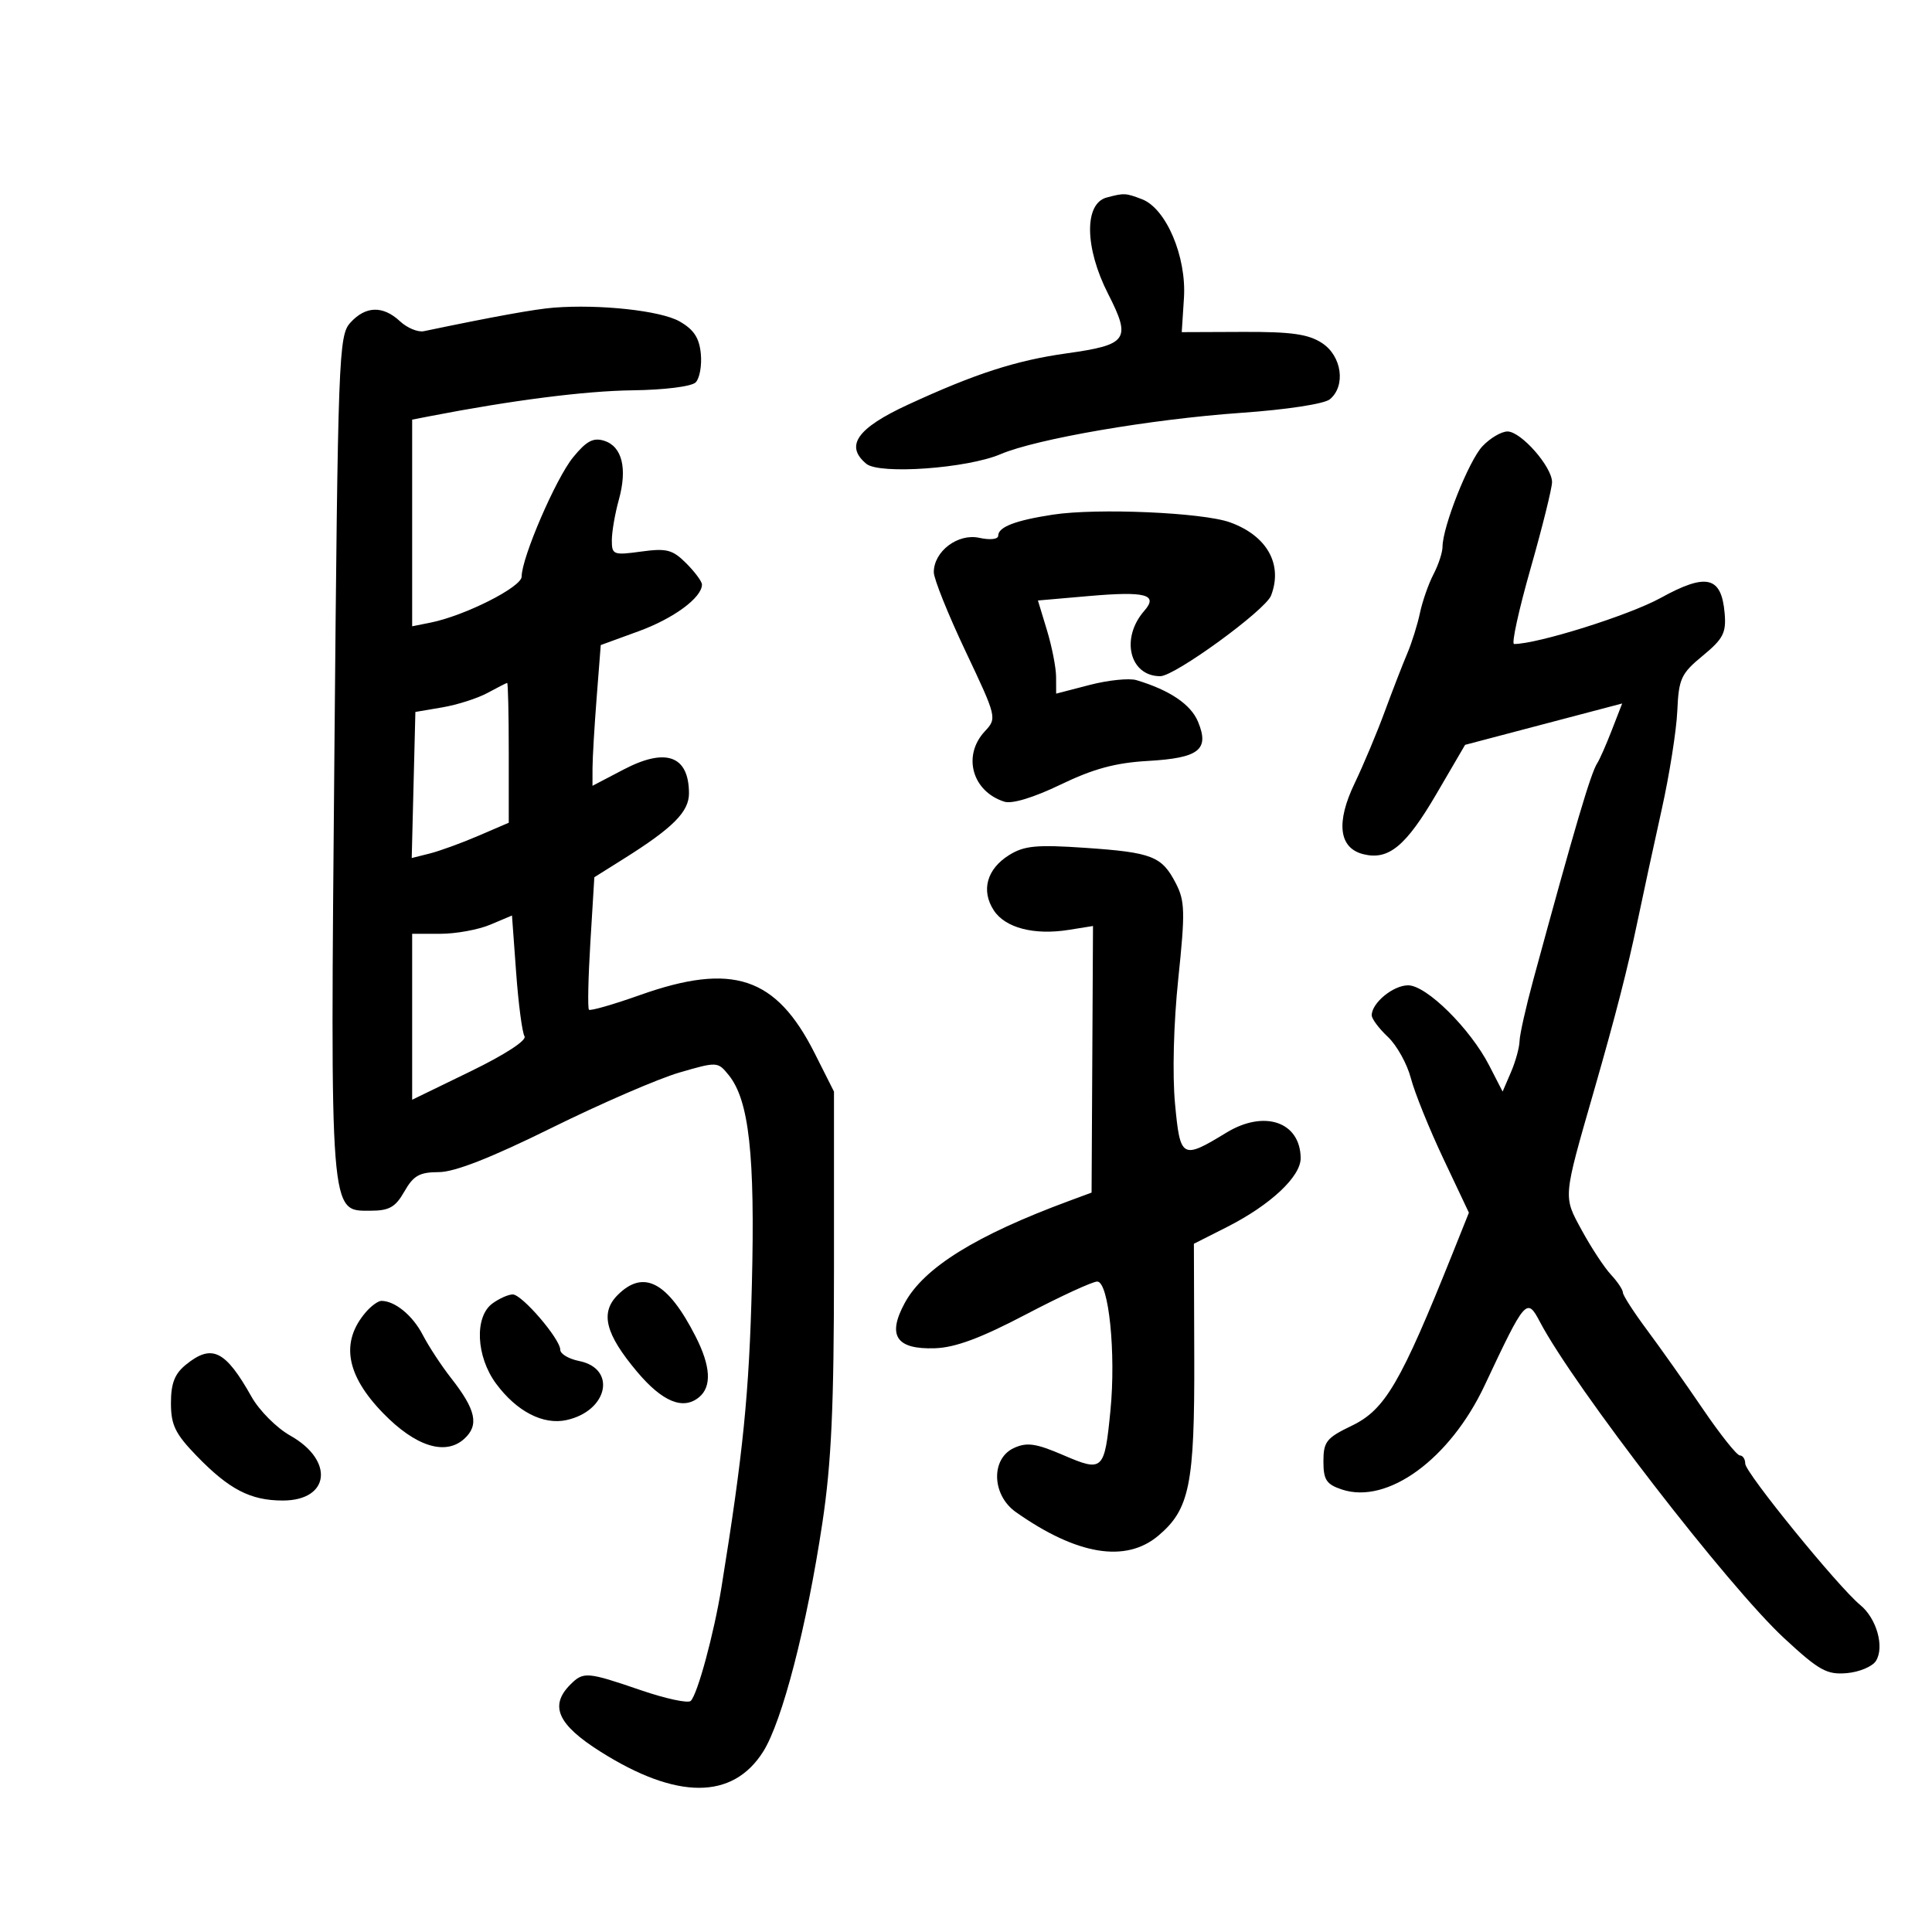 <svg xmlns="http://www.w3.org/2000/svg" width="300" height="300" viewBox="0 0 300 300" version="1.1">
	<path d="M 171.845 30.671 C 168.323 31.605, 168.421 38.480, 172.058 45.614 C 175.687 52.733, 175.129 53.539, 165.646 54.866 C 157.770 55.967, 151.437 58.014, 141 62.832 C 133.084 66.486, 131.154 69.223, 134.523 72.019 C 136.559 73.709, 150.168 72.737, 155.344 70.532 C 160.963 68.138, 178.698 65.091, 192.750 64.104 C 199.807 63.609, 205.637 62.717, 206.500 62 C 209.009 59.918, 208.366 55.285, 205.289 53.273 C 203.160 51.881, 200.531 51.508, 193.039 51.537 L 183.500 51.575 183.842 46.294 C 184.260 39.849, 181.076 32.360, 177.311 30.928 C 174.769 29.962, 174.557 29.952, 171.845 30.671 M 86 47.770 C 83.099 47.994, 76.657 49.161, 65.819 51.425 C 64.894 51.619, 63.225 50.927, 62.111 49.888 C 59.462 47.421, 56.766 47.496, 54.405 50.104 C 52.586 52.112, 52.474 55.125, 51.926 116.854 C 51.283 189.335, 51.179 188, 57.495 188 C 60.445 188, 61.400 187.461, 62.797 185.006 C 64.196 182.546, 65.147 182.012, 68.131 182.006 C 70.596 182.002, 76.226 179.795, 85.650 175.138 C 93.288 171.364, 102.214 167.498, 105.485 166.547 C 111.368 164.837, 111.453 164.842, 113.153 166.940 C 116.317 170.848, 117.256 179.333, 116.751 199.459 C 116.326 216.418, 115.401 225.617, 112.025 246.500 C 110.867 253.659, 108.313 263.097, 107.256 264.118 C 106.840 264.520, 103.350 263.770, 99.500 262.450 C 91.155 259.591, 90.597 259.546, 88.571 261.571 C 85.281 264.861, 86.586 267.789, 93.207 271.975 C 105.084 279.485, 113.772 279.490, 118.506 271.990 C 121.458 267.314, 125.278 252.559, 127.694 236.500 C 129.101 227.155, 129.500 218.416, 129.500 197 L 129.500 169.500 126.500 163.543 C 120.516 151.662, 113.756 149.409, 99.387 154.508 C 95.241 155.979, 91.672 157.005, 91.454 156.788 C 91.237 156.571, 91.336 151.853, 91.674 146.305 L 92.289 136.216 96.843 133.358 C 104.521 128.539, 107.001 126.045, 106.985 123.161 C 106.951 117.339, 103.409 116.054, 96.850 119.483 L 92 122.019 92.006 119.260 C 92.009 117.742, 92.298 112.825, 92.648 108.332 L 93.284 100.165 99.159 98.022 C 104.606 96.036, 109 92.796, 109 90.766 C 109 90.295, 107.901 88.810, 106.557 87.466 C 104.434 85.343, 103.516 85.105, 99.557 85.647 C 95.245 86.238, 95 86.143, 95.006 83.886 C 95.009 82.574, 95.494 79.760, 96.085 77.634 C 97.445 72.736, 96.606 69.327, 93.822 68.444 C 92.127 67.906, 91.063 68.472, 88.986 71.017 C 86.306 74.301, 81 86.605, 81 89.536 C 81 91.159, 72.171 95.616, 66.845 96.681 L 64 97.250 64 81.204 L 64 65.159 66.750 64.625 C 79.459 62.158, 90.879 60.699, 98.200 60.608 C 103.155 60.547, 107.384 60.017, 108.023 59.377 C 108.640 58.760, 109 56.756, 108.823 54.926 C 108.583 52.451, 107.730 51.161, 105.500 49.897 C 102.577 48.241, 93.182 47.216, 86 47.770 M 230.190 69.298 C 228.067 71.558, 224.006 81.788, 223.994 84.907 C 223.990 85.783, 223.358 87.707, 222.588 89.183 C 221.818 90.658, 220.874 93.358, 220.489 95.183 C 220.104 97.007, 219.213 99.850, 218.508 101.500 C 217.804 103.150, 216.234 107.200, 215.019 110.500 C 213.804 113.800, 211.704 118.803, 210.353 121.618 C 207.418 127.729, 207.897 131.685, 211.688 132.636 C 215.612 133.621, 218.303 131.403, 223.058 123.263 L 227.500 115.659 236.500 113.288 C 241.450 111.983, 246.938 110.538, 248.695 110.076 L 251.890 109.236 250.286 113.368 C 249.405 115.640, 248.387 117.950, 248.025 118.500 C 247.022 120.021, 244.535 128.445, 238.084 152.164 C 236.938 156.379, 235.980 160.654, 235.955 161.664 C 235.930 162.674, 235.328 164.850, 234.617 166.500 L 233.325 169.500 231.249 165.460 C 228.302 159.724, 221.506 153, 218.656 153 C 216.329 153, 213 155.739, 213 157.654 C 213 158.203, 214.130 159.713, 215.511 161.011 C 216.892 162.308, 218.500 165.199, 219.083 167.435 C 219.667 169.671, 221.932 175.281, 224.117 179.903 L 228.090 188.306 225.648 194.403 C 217.465 214.828, 215.085 218.899, 209.855 221.409 C 205.973 223.273, 205.500 223.871, 205.500 226.917 C 205.500 229.789, 205.957 230.486, 208.368 231.289 C 215.452 233.651, 225.151 226.572, 230.541 215.108 C 236.856 201.675, 237.091 201.405, 239.113 205.250 C 244.421 215.348, 268.328 246.310, 277.052 254.388 C 282.468 259.402, 283.665 260.070, 286.764 259.804 C 288.707 259.637, 290.747 258.782, 291.296 257.905 C 292.651 255.740, 291.405 251.310, 288.851 249.217 C 285.449 246.428, 271 228.672, 271 227.280 C 271 226.576, 270.623 226, 270.163 226 C 269.703 226, 267.115 222.749, 264.413 218.776 C 261.711 214.803, 257.814 209.291, 255.754 206.526 C 253.694 203.762, 252.007 201.144, 252.004 200.708 C 252.002 200.273, 251.161 199.016, 250.135 197.915 C 249.110 196.814, 247.080 193.725, 245.624 191.050 C 242.706 185.689, 242.656 186.260, 247.529 169.316 C 250.863 157.719, 252.754 150.355, 254.286 143 C 255.145 138.875, 256.828 131.096, 258.026 125.714 C 259.224 120.332, 260.314 113.442, 260.449 110.403 C 260.672 105.375, 261.027 104.602, 264.400 101.822 C 267.581 99.200, 268.064 98.266, 267.803 95.234 C 267.309 89.477, 264.986 88.920, 257.857 92.851 C 252.983 95.537, 238.779 100, 235.101 100 C 234.676 100, 235.830 94.729, 237.664 88.287 C 239.499 81.845, 241 75.804, 241 74.864 C 241 72.477, 236.184 67, 234.085 67 C 233.130 67, 231.377 68.034, 230.190 69.298 M 163.500 79.914 C 157.657 80.807, 155 81.830, 155 83.186 C 155 83.742, 153.742 83.883, 152.065 83.514 C 148.738 82.784, 145 85.610, 145 88.856 C 145 89.876, 147.214 95.389, 149.920 101.106 C 154.796 111.408, 154.823 111.518, 152.920 113.564 C 149.408 117.340, 150.955 122.899, 155.960 124.487 C 157.158 124.868, 160.521 123.843, 164.704 121.824 C 169.763 119.381, 173.217 118.445, 178.220 118.160 C 186.193 117.706, 187.834 116.427, 186.029 112.071 C 184.913 109.376, 181.637 107.163, 176.465 105.612 C 175.346 105.276, 172.083 105.610, 169.215 106.354 L 164 107.707 163.989 105.104 C 163.983 103.672, 163.346 100.417, 162.574 97.872 L 161.169 93.244 169.071 92.554 C 177.903 91.784, 179.903 92.317, 177.683 94.849 C 173.955 99.103, 175.396 105, 180.165 105 C 182.425 105, 196.495 94.757, 197.372 92.474 C 199.235 87.618, 196.739 83.176, 190.985 81.106 C 186.737 79.578, 170.349 78.867, 163.500 79.914 M 75.693 107.602 C 74.149 108.439, 70.999 109.445, 68.693 109.838 L 64.500 110.552 64.216 121.893 L 63.932 133.234 66.716 132.536 C 68.247 132.152, 71.638 130.919, 74.250 129.796 L 79 127.754 79 116.877 C 79 110.895, 78.888 106.018, 78.750 106.040 C 78.612 106.062, 77.237 106.765, 75.693 107.602 M 156.709 132.767 C 153.229 134.928, 152.299 138.281, 154.322 141.369 C 156.104 144.088, 160.582 145.250, 165.963 144.390 L 169.721 143.789 169.611 164.488 L 169.500 185.186 166 186.481 C 151.547 191.827, 143.482 196.832, 140.500 202.307 C 137.727 207.396, 139.156 209.553, 145.169 209.357 C 148.331 209.254, 152.292 207.782, 159.296 204.107 C 164.650 201.298, 169.636 199, 170.377 199 C 172.167 199, 173.306 210.128, 172.427 219.044 C 171.506 228.394, 171.280 228.606, 165.095 225.946 C 160.867 224.127, 159.464 223.923, 157.458 224.837 C 153.826 226.492, 153.992 232.154, 157.750 234.801 C 167.217 241.471, 174.793 242.728, 179.857 238.467 C 184.728 234.368, 185.506 230.516, 185.444 210.816 L 185.387 193.131 190.487 190.551 C 197.270 187.119, 202.008 182.685, 201.968 179.806 C 201.891 174.186, 196.318 172.289, 190.431 175.879 C 183.533 180.085, 183.258 179.930, 182.457 171.385 C 182.031 166.841, 182.238 158.895, 182.962 151.977 C 184.046 141.611, 184.002 139.905, 182.583 137.161 C 180.405 132.948, 178.917 132.366, 168.500 131.651 C 160.971 131.135, 159.044 131.317, 156.709 132.767 M 76.135 143.581 C 74.285 144.361, 70.797 145, 68.385 145 L 64 145 64 157.884 L 64 170.767 73.050 166.369 C 78.408 163.766, 81.834 161.540, 81.446 160.913 C 81.086 160.331, 80.501 155.874, 80.146 151.008 L 79.500 142.161 76.135 143.581 M 95.913 201.087 C 93.159 203.841, 93.991 207.137, 98.923 213 C 102.859 217.680, 106.085 219.004, 108.555 216.954 C 110.548 215.301, 110.363 212.136, 108.005 207.510 C 103.692 199.050, 99.942 197.058, 95.913 201.087 M 76.464 202.403 C 73.642 204.466, 73.922 210.643, 77.028 214.847 C 80.220 219.170, 84.344 221.303, 87.969 220.507 C 94.404 219.094, 95.803 212.511, 89.920 211.334 C 88.314 211.013, 87 210.234, 87 209.603 C 87 207.920, 81.063 201, 79.618 201 C 78.938 201, 77.519 201.631, 76.464 202.403 M 56.807 203.750 C 52.842 208.367, 53.719 213.499, 59.489 219.435 C 64.509 224.601, 69.156 226.074, 72.081 223.426 C 74.428 221.303, 73.917 218.928, 70.053 214 C 68.544 212.075, 66.560 209.051, 65.644 207.280 C 64.089 204.271, 61.326 202, 59.221 202 C 58.720 202, 57.634 202.787, 56.807 203.750 M 28.884 211.893 C 27.124 213.318, 26.545 214.796, 26.545 217.868 C 26.545 221.271, 27.207 222.633, 30.523 226.058 C 35.587 231.288, 38.891 233, 43.915 233 C 51.231 233, 51.938 226.779, 45.061 222.914 C 42.957 221.732, 40.258 219.025, 39.063 216.899 C 34.997 209.664, 32.907 208.636, 28.884 211.893" stroke="none" fill="black" fill-rule="evenodd"/>
</svg>